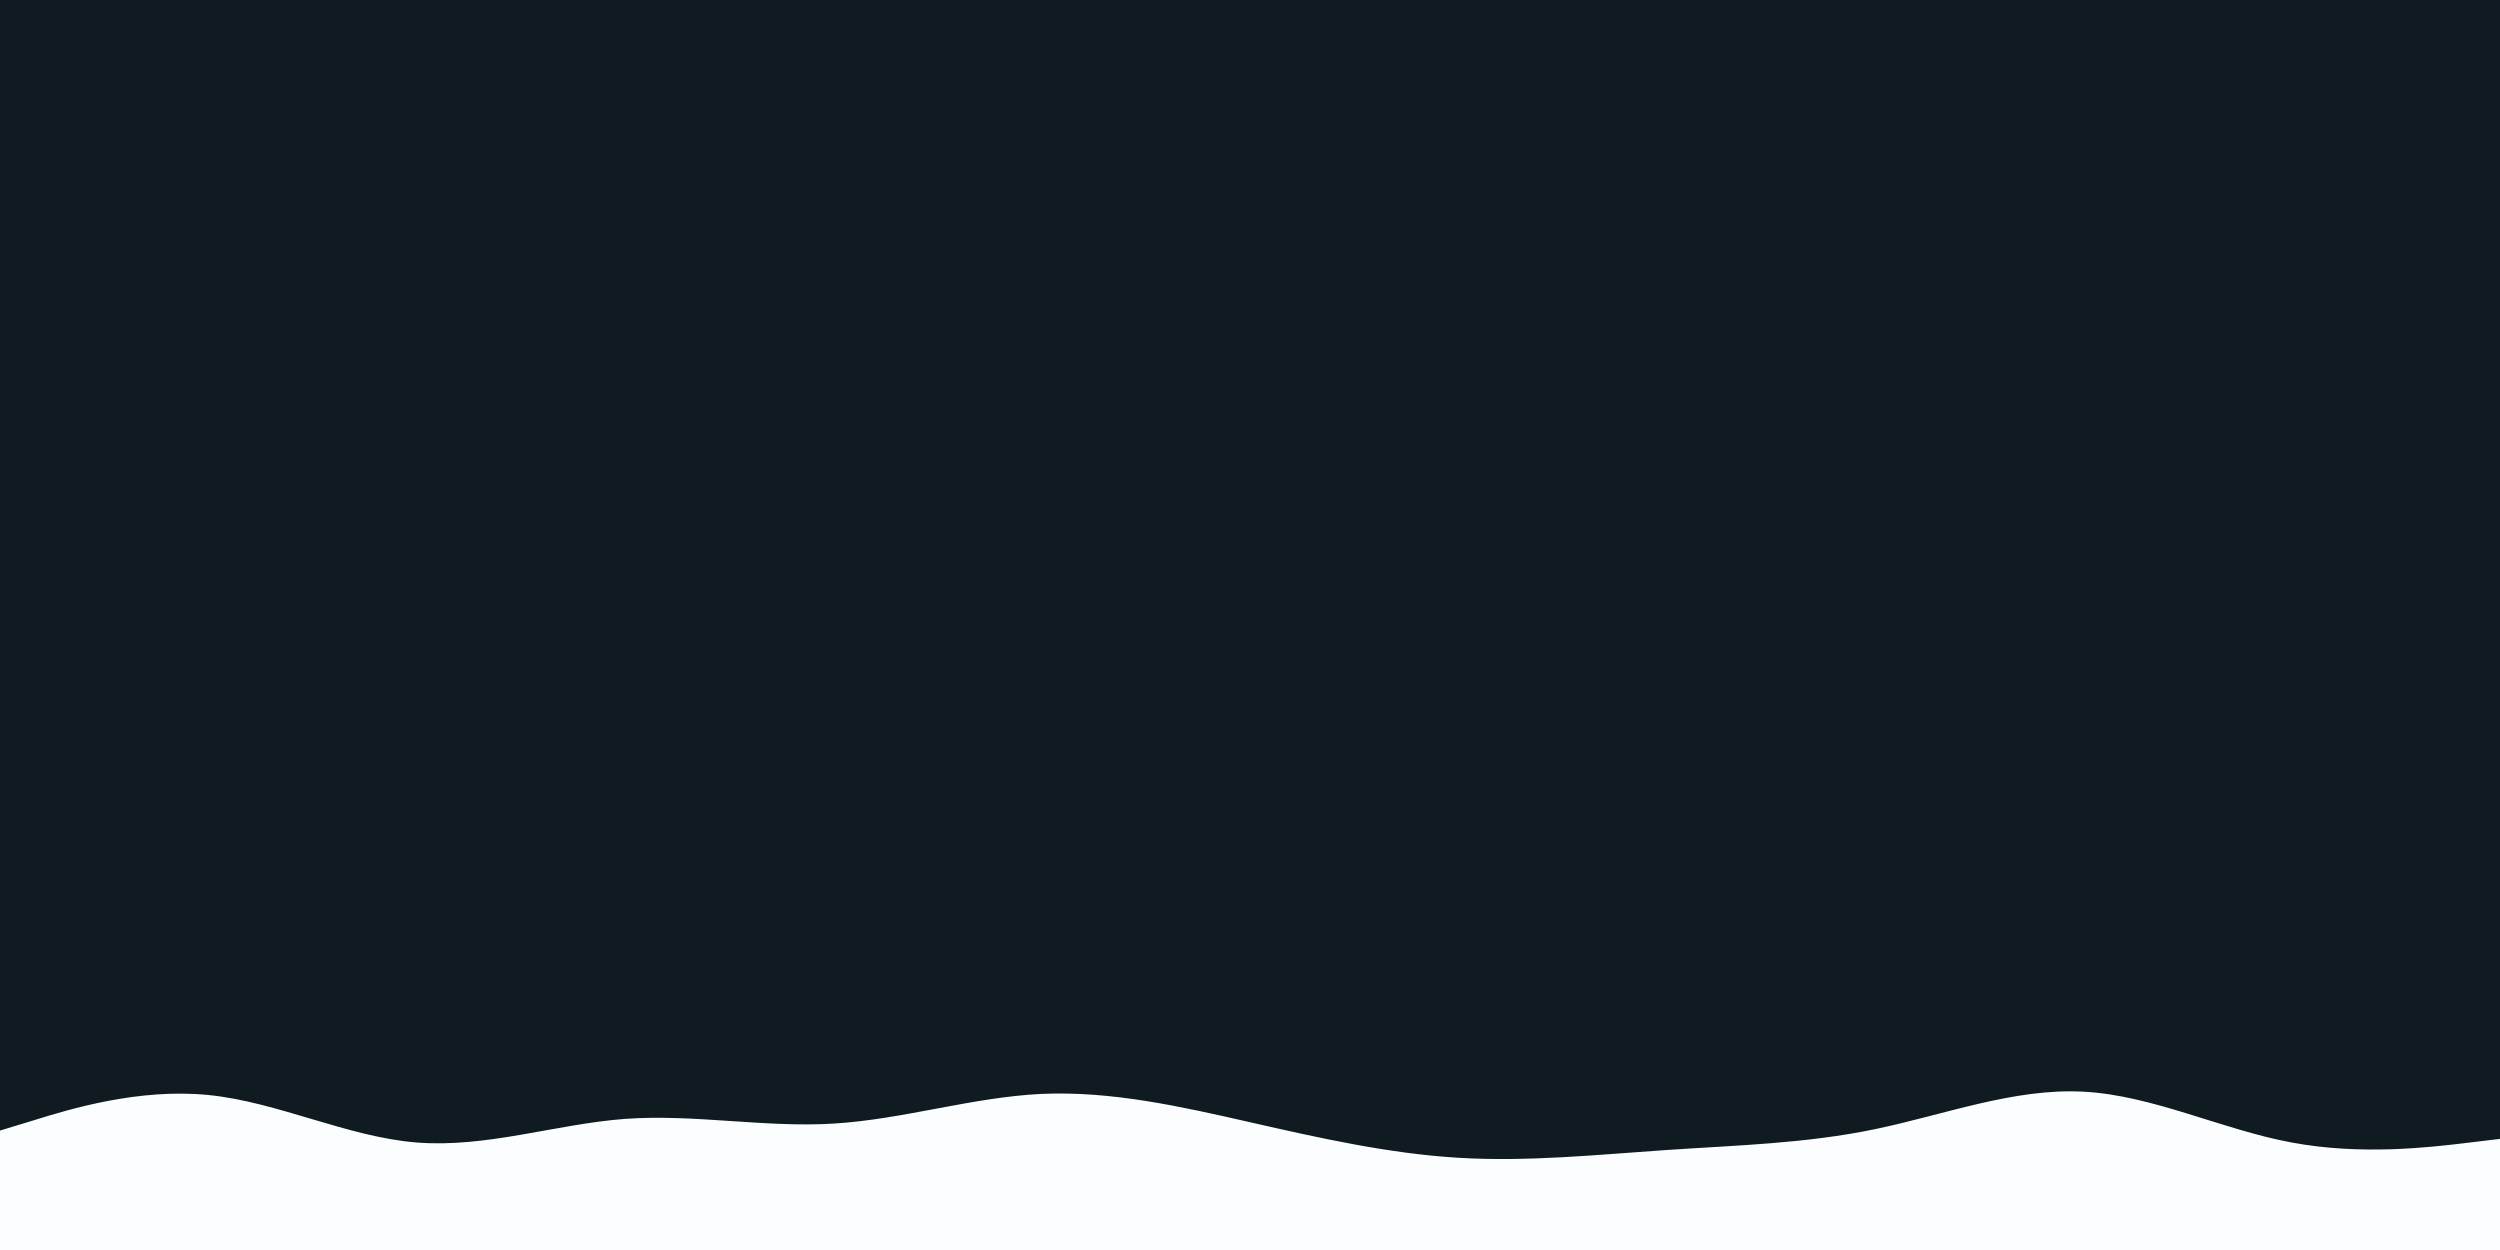 <svg id="visual" viewBox="0 0 900 450" width="900" height="450" xmlns="http://www.w3.org/2000/svg" xmlns:xlink="http://www.w3.org/1999/xlink" version="1.1"><rect x="0" y="0" width="900" height="450" fill="#0f1b20"></rect><path d="M0 407L12.5 403.2C25 399.3 50 391.7 75 394.2C100 396.7 125 409.3 150 411.3C175 413.3 200 404.7 225 402.8C250 401 275 406 300 404.5C325 403 350 395 375 393.8C400 392.7 425 398.3 450 404C475 409.7 500 415.3 525 416.8C550 418.3 575 415.7 600 414C625 412.3 650 411.7 675 406.5C700 401.3 725 391.7 750 393C775 394.3 800 406.7 825 411.3C850 416 875 413 887.5 411.5L900 410L900 451L887.5 451C875 451 850 451 825 451C800 451 775 451 750 451C725 451 700 451 675 451C650 451 625 451 600 451C575 451 550 451 525 451C500 451 475 451 450 451C425 451 400 451 375 451C350 451 325 451 300 451C275 451 250 451 225 451C200 451 175 451 150 451C125 451 100 451 75 451C50 451 25 451 12.5 451L0 451Z" fill="#fbfdff" stroke-linecap="round" stroke-linejoin="miter"></path></svg>
